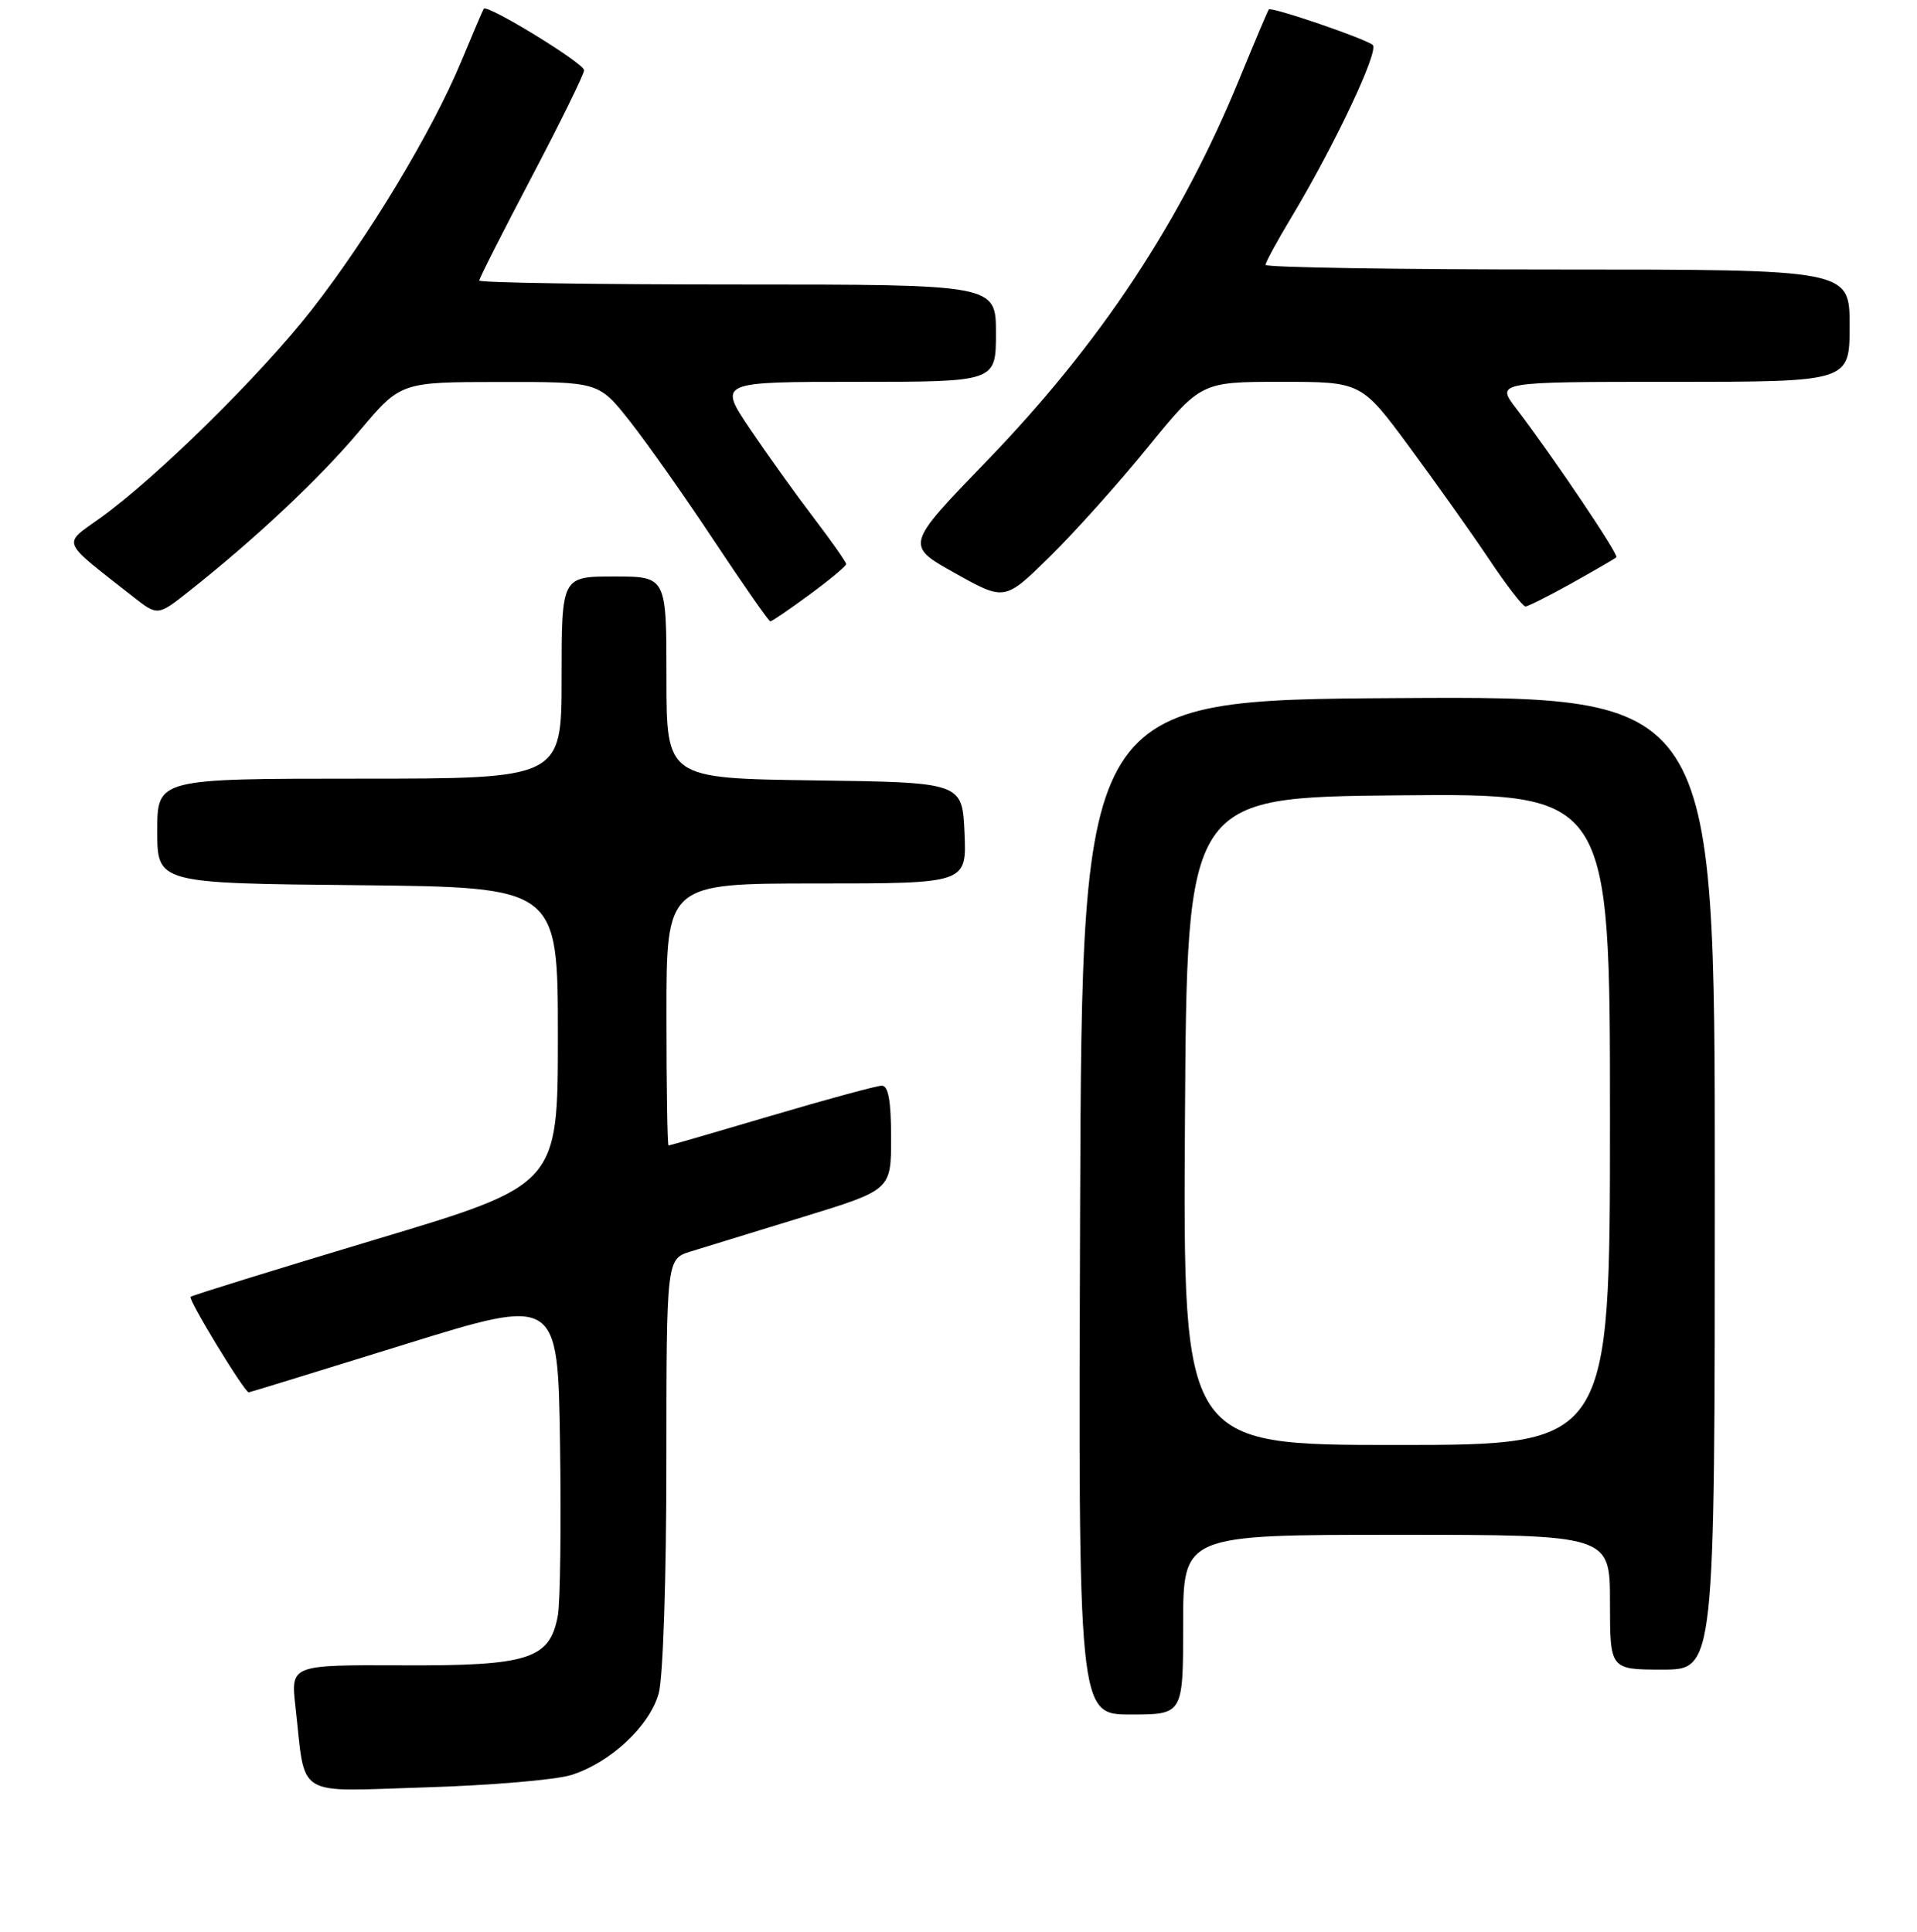 <?xml version="1.0" encoding="UTF-8" standalone="no"?>
<!DOCTYPE svg PUBLIC "-//W3C//DTD SVG 1.1//EN" "http://www.w3.org/Graphics/SVG/1.1/DTD/svg11.dtd" >
<svg xmlns="http://www.w3.org/2000/svg" xmlns:xlink="http://www.w3.org/1999/xlink" version="1.1" viewBox="0 0 256 258">
 <g >
 <path fill="currentColor"
d=" M 76.28 237.08 C 81.52 235.43 86.75 230.55 87.97 226.17 C 88.55 224.09 88.99 210.69 88.99 195.33 C 89.00 168.16 89.00 168.16 92.25 167.15 C 94.04 166.59 100.79 164.52 107.25 162.54 C 119.00 158.93 119.00 158.93 119.00 151.97 C 119.00 147.05 118.63 145.00 117.75 145.01 C 117.06 145.02 110.44 146.82 103.03 149.01 C 95.61 151.21 89.43 153.00 89.28 153.00 C 89.12 153.00 89.00 145.12 89.00 135.50 C 89.00 118.00 89.00 118.00 109.05 118.00 C 129.09 118.00 129.09 118.00 128.80 111.25 C 128.50 104.50 128.50 104.50 108.75 104.23 C 89.00 103.96 89.00 103.96 89.00 90.48 C 89.00 77.00 89.00 77.00 82.00 77.00 C 75.00 77.00 75.00 77.00 75.00 90.50 C 75.00 104.00 75.00 104.00 48.00 104.00 C 21.00 104.00 21.00 104.00 21.00 110.98 C 21.00 117.97 21.00 117.97 47.75 118.23 C 74.50 118.50 74.50 118.50 74.50 138.38 C 74.50 158.26 74.50 158.26 50.16 165.55 C 36.77 169.57 25.65 173.02 25.45 173.21 C 25.10 173.57 32.69 186.03 33.22 185.97 C 33.38 185.96 42.72 183.08 54.00 179.58 C 74.50 173.21 74.50 173.21 74.79 192.86 C 74.95 203.66 74.82 213.97 74.50 215.76 C 73.44 221.61 70.65 222.51 53.70 222.43 C 38.82 222.37 38.82 222.37 39.45 227.93 C 40.86 240.36 39.11 239.27 56.85 238.73 C 65.46 238.47 74.20 237.73 76.28 237.08 Z  M 158.00 217.00 C 158.00 205.00 158.00 205.00 186.50 205.00 C 215.00 205.00 215.00 205.00 215.00 214.00 C 215.00 223.00 215.00 223.00 222.00 223.00 C 229.00 223.00 229.00 223.00 229.00 157.99 C 229.00 92.98 229.00 92.98 186.75 93.24 C 144.50 93.50 144.50 93.50 144.24 161.25 C 143.99 229.00 143.99 229.00 150.99 229.00 C 158.00 229.00 158.00 229.00 158.00 217.00 Z  M 108.12 79.41 C 110.80 77.44 113.00 75.61 113.00 75.34 C 113.00 75.07 111.05 72.29 108.67 69.17 C 106.29 66.05 102.45 60.69 100.13 57.25 C 95.93 51.00 95.93 51.00 114.46 51.00 C 133.00 51.00 133.00 51.00 133.00 44.50 C 133.00 38.00 133.00 38.00 98.50 38.00 C 79.53 38.00 64.00 37.76 64.00 37.47 C 64.00 37.18 67.15 30.96 71.00 23.64 C 74.85 16.32 78.00 9.90 78.00 9.38 C 78.00 8.45 65.04 0.52 64.60 1.17 C 64.48 1.35 63.13 4.52 61.59 8.22 C 57.72 17.53 49.22 31.65 41.62 41.38 C 34.81 50.10 20.95 63.75 13.41 69.17 C 8.30 72.84 7.95 71.98 17.78 79.71 C 21.06 82.28 21.06 82.28 25.28 78.94 C 34.15 71.92 42.71 63.87 48.00 57.57 C 53.50 51.03 53.50 51.03 66.73 51.02 C 79.95 51.00 79.95 51.00 84.09 56.23 C 86.36 59.11 91.44 66.31 95.36 72.23 C 99.29 78.15 102.66 82.99 102.87 82.99 C 103.07 83.00 105.43 81.39 108.12 79.41 Z  M 209.92 77.88 C 212.99 76.16 215.66 74.61 215.86 74.44 C 216.22 74.11 207.41 61.03 202.47 54.55 C 199.76 51.00 199.76 51.00 223.38 51.00 C 247.00 51.00 247.00 51.00 247.00 43.50 C 247.00 36.00 247.00 36.00 208.00 36.00 C 186.55 36.00 169.00 35.72 169.00 35.38 C 169.00 35.04 170.53 32.23 172.39 29.13 C 178.15 19.57 184.19 6.79 183.32 6.01 C 182.42 5.19 169.78 0.87 169.44 1.26 C 169.32 1.39 167.56 5.55 165.53 10.50 C 157.70 29.62 146.93 45.90 131.69 61.66 C 120.89 72.84 120.89 72.84 127.53 76.55 C 134.17 80.27 134.17 80.27 140.16 74.38 C 143.46 71.15 149.36 64.56 153.27 59.75 C 160.39 51.00 160.39 51.00 171.10 51.00 C 181.80 51.00 181.80 51.00 188.25 59.75 C 191.80 64.56 196.59 71.31 198.89 74.75 C 201.19 78.19 203.36 81.00 203.71 81.00 C 204.05 81.00 206.85 79.59 209.92 77.88 Z  M 158.24 149.75 C 158.50 106.50 158.50 106.50 186.75 106.23 C 215.00 105.97 215.00 105.97 215.00 149.48 C 215.00 193.00 215.00 193.00 186.49 193.00 C 157.98 193.00 157.98 193.00 158.24 149.75 Z "/>
</g>
</svg>
